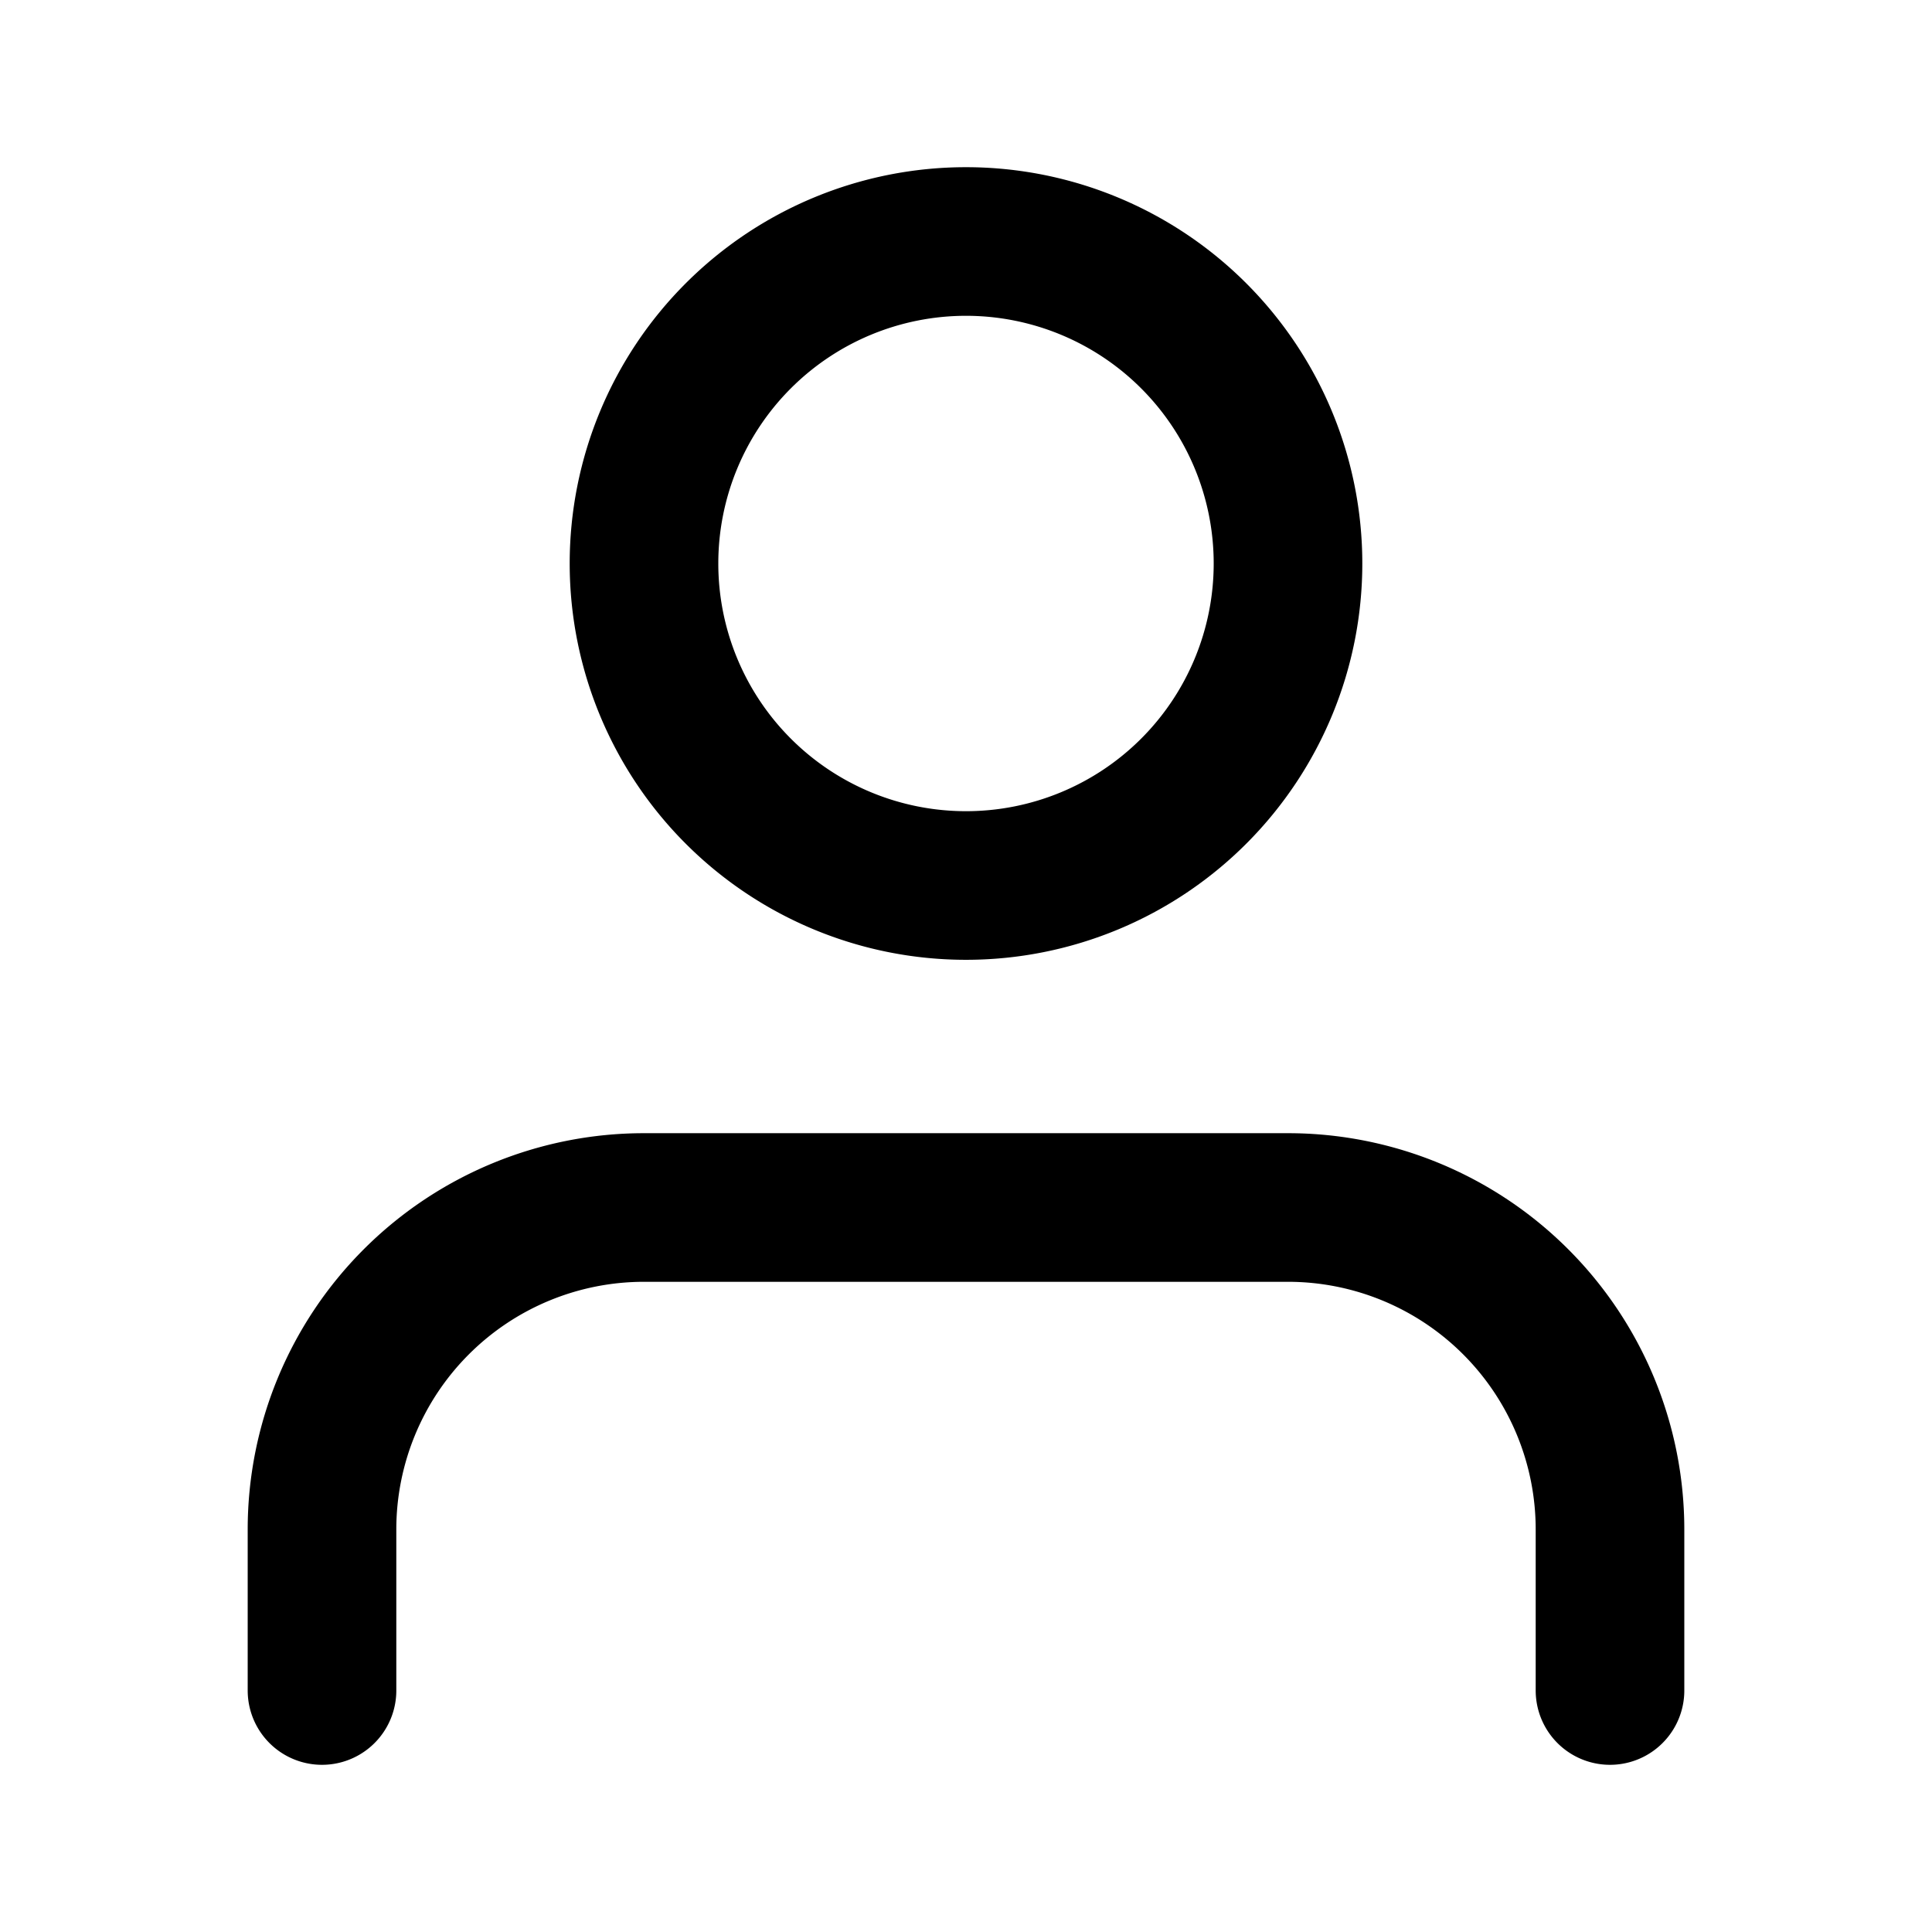 <svg width="39" height="39" fill="none" xmlns="http://www.w3.org/2000/svg"><path d="M32.5 34.125v-3.25a6.5 6.5 0 0 0-6.5-6.5H13a6.5 6.5 0 0 0-6.5 6.5v3.25m13-16.25a6.5 6.5 0 1 0 0-13 6.5 6.5 0 0 0 0 13Z" stroke="#000" stroke-width="3" stroke-linecap="round" stroke-linejoin="round"/></svg>